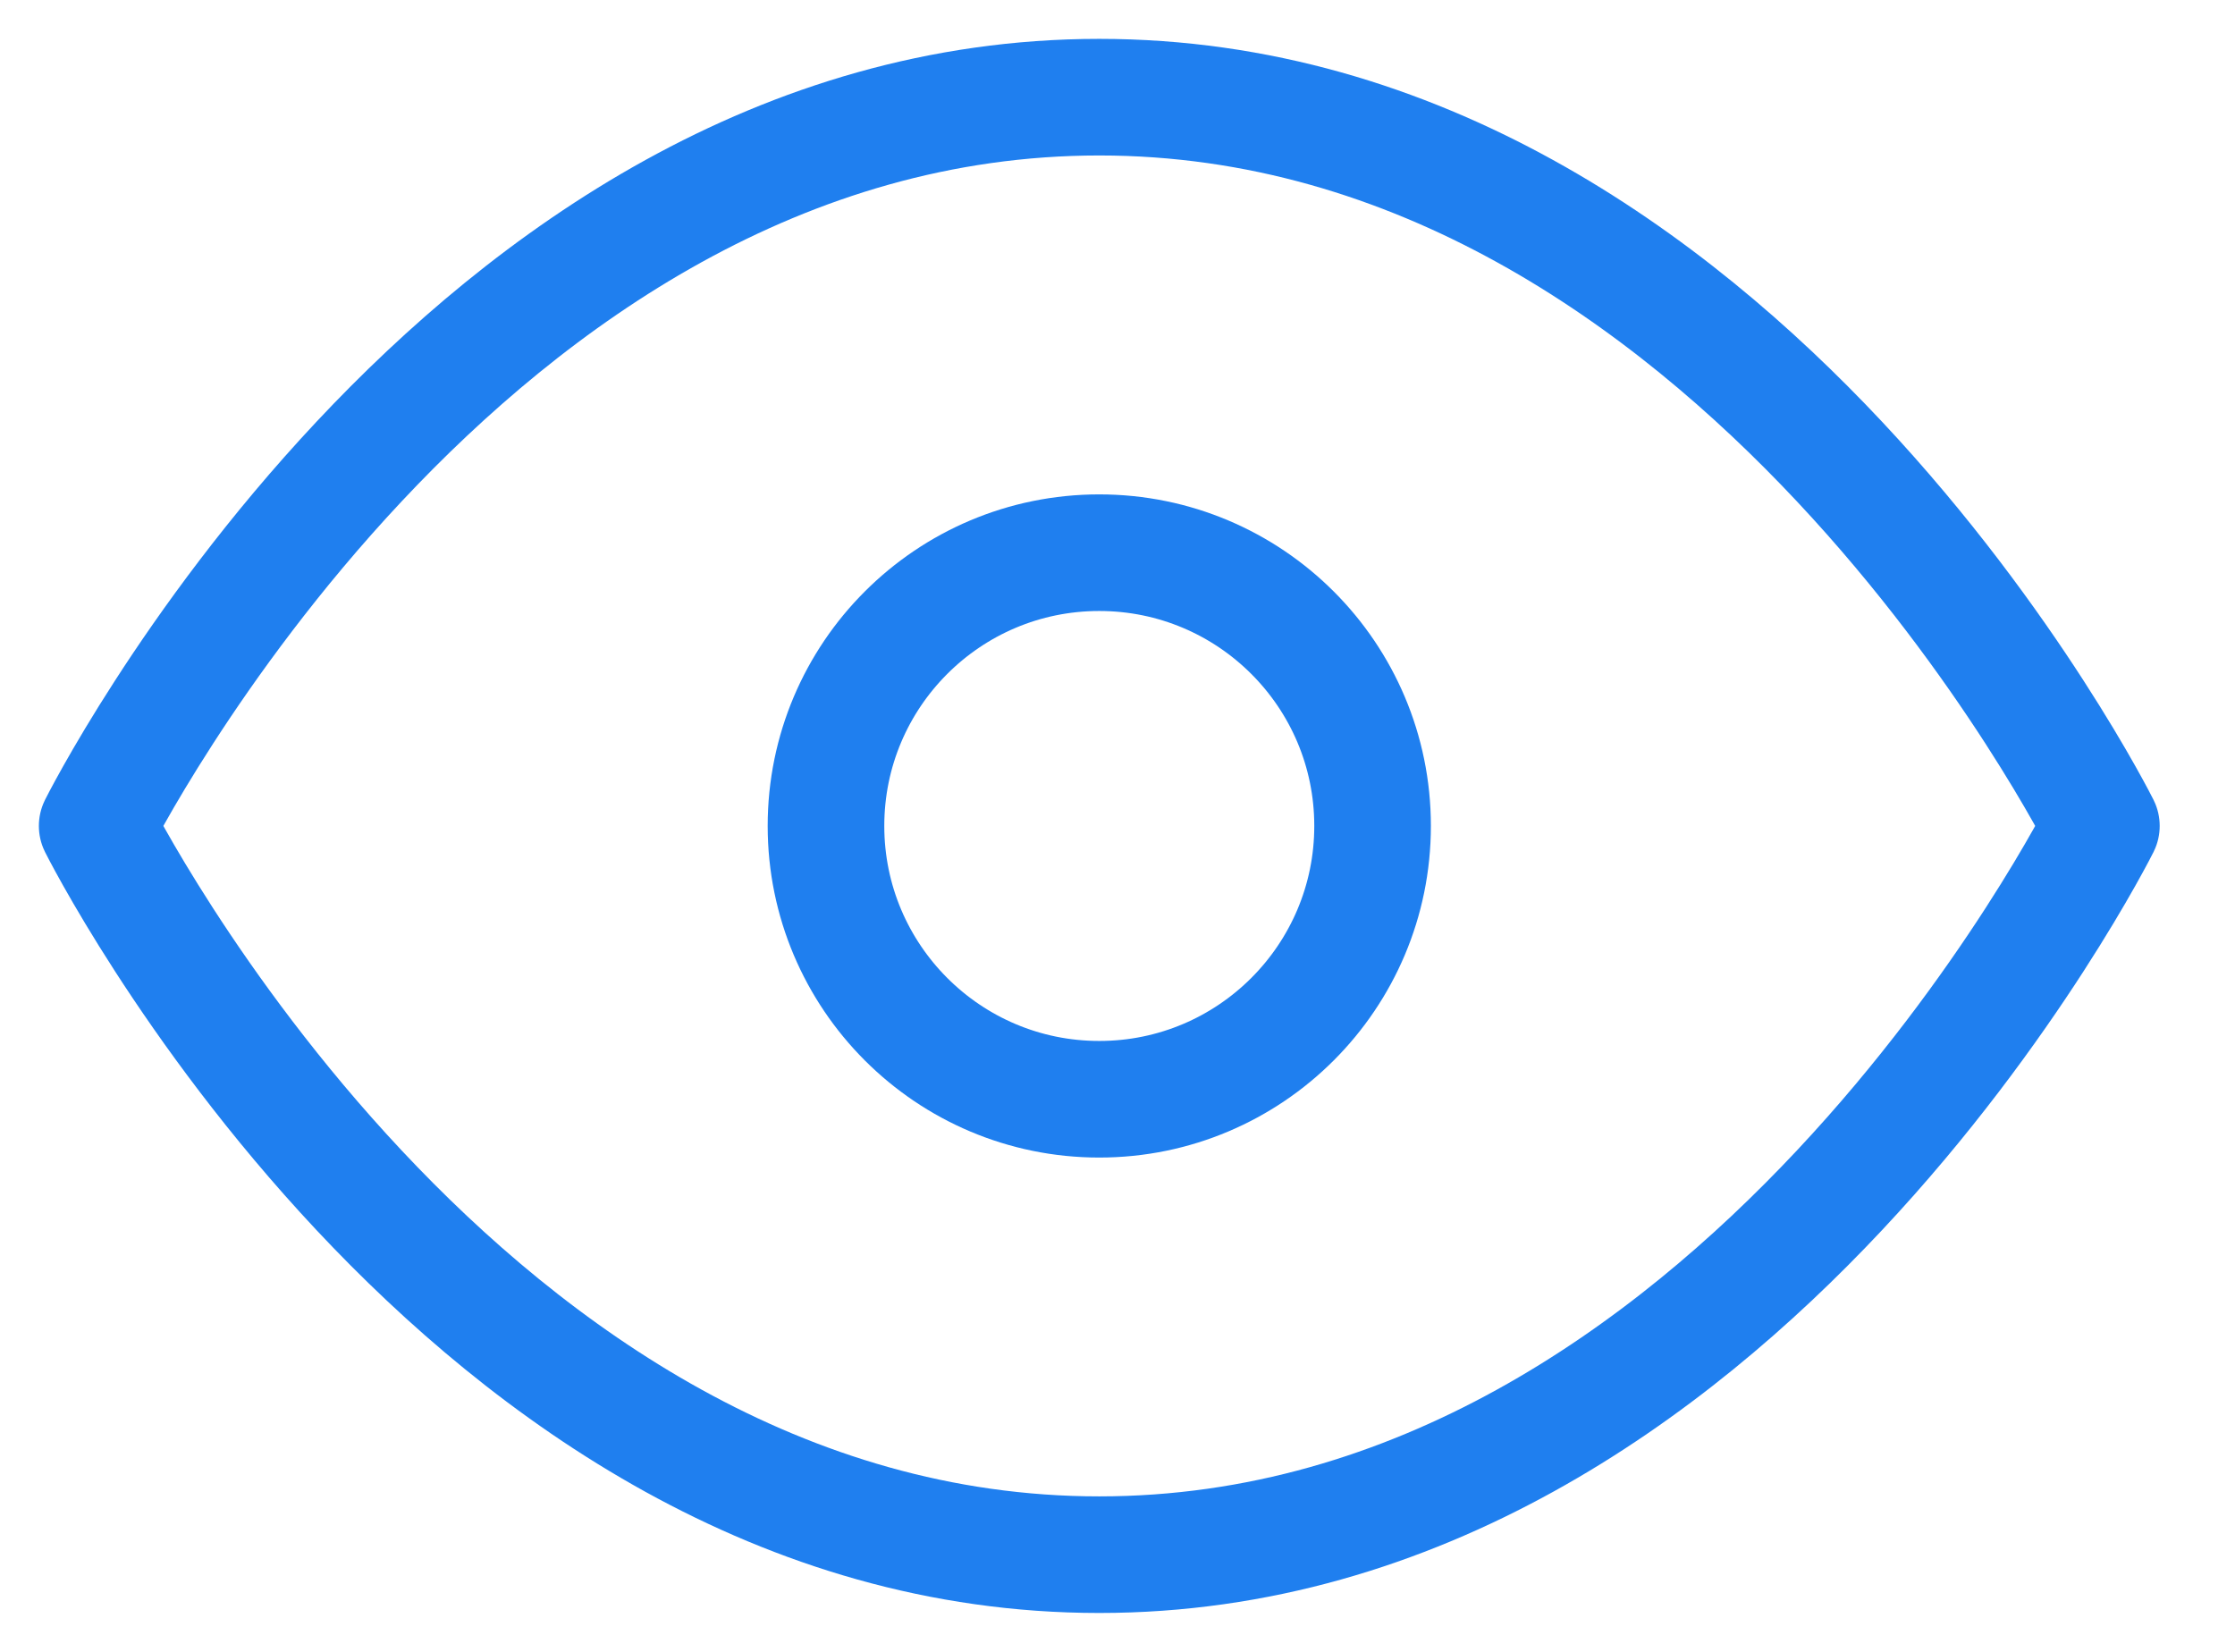 <svg width="23" height="17" viewBox="0 0 23 17" fill="none" xmlns="http://www.w3.org/2000/svg">
<path d="M1 8.5C1 8.5 4.75 1 11.312 1C17.875 1 21.625 8.5 21.625 8.5C21.625 8.5 17.875 16 11.312 16C4.75 16 1 8.5 1 8.5Z" stroke="#1F7FEF" stroke-width="1.2" stroke-linecap="round" stroke-linejoin="round"/>
<path d="M11.312 11.313C12.866 11.313 14.125 10.053 14.125 8.5C14.125 6.947 12.866 5.688 11.312 5.688C9.759 5.688 8.5 6.947 8.5 8.5C8.5 10.053 9.759 11.313 11.312 11.313Z" stroke="#1F7FEF" stroke-width="1.2" stroke-linecap="round" stroke-linejoin="round"/>
</svg>
